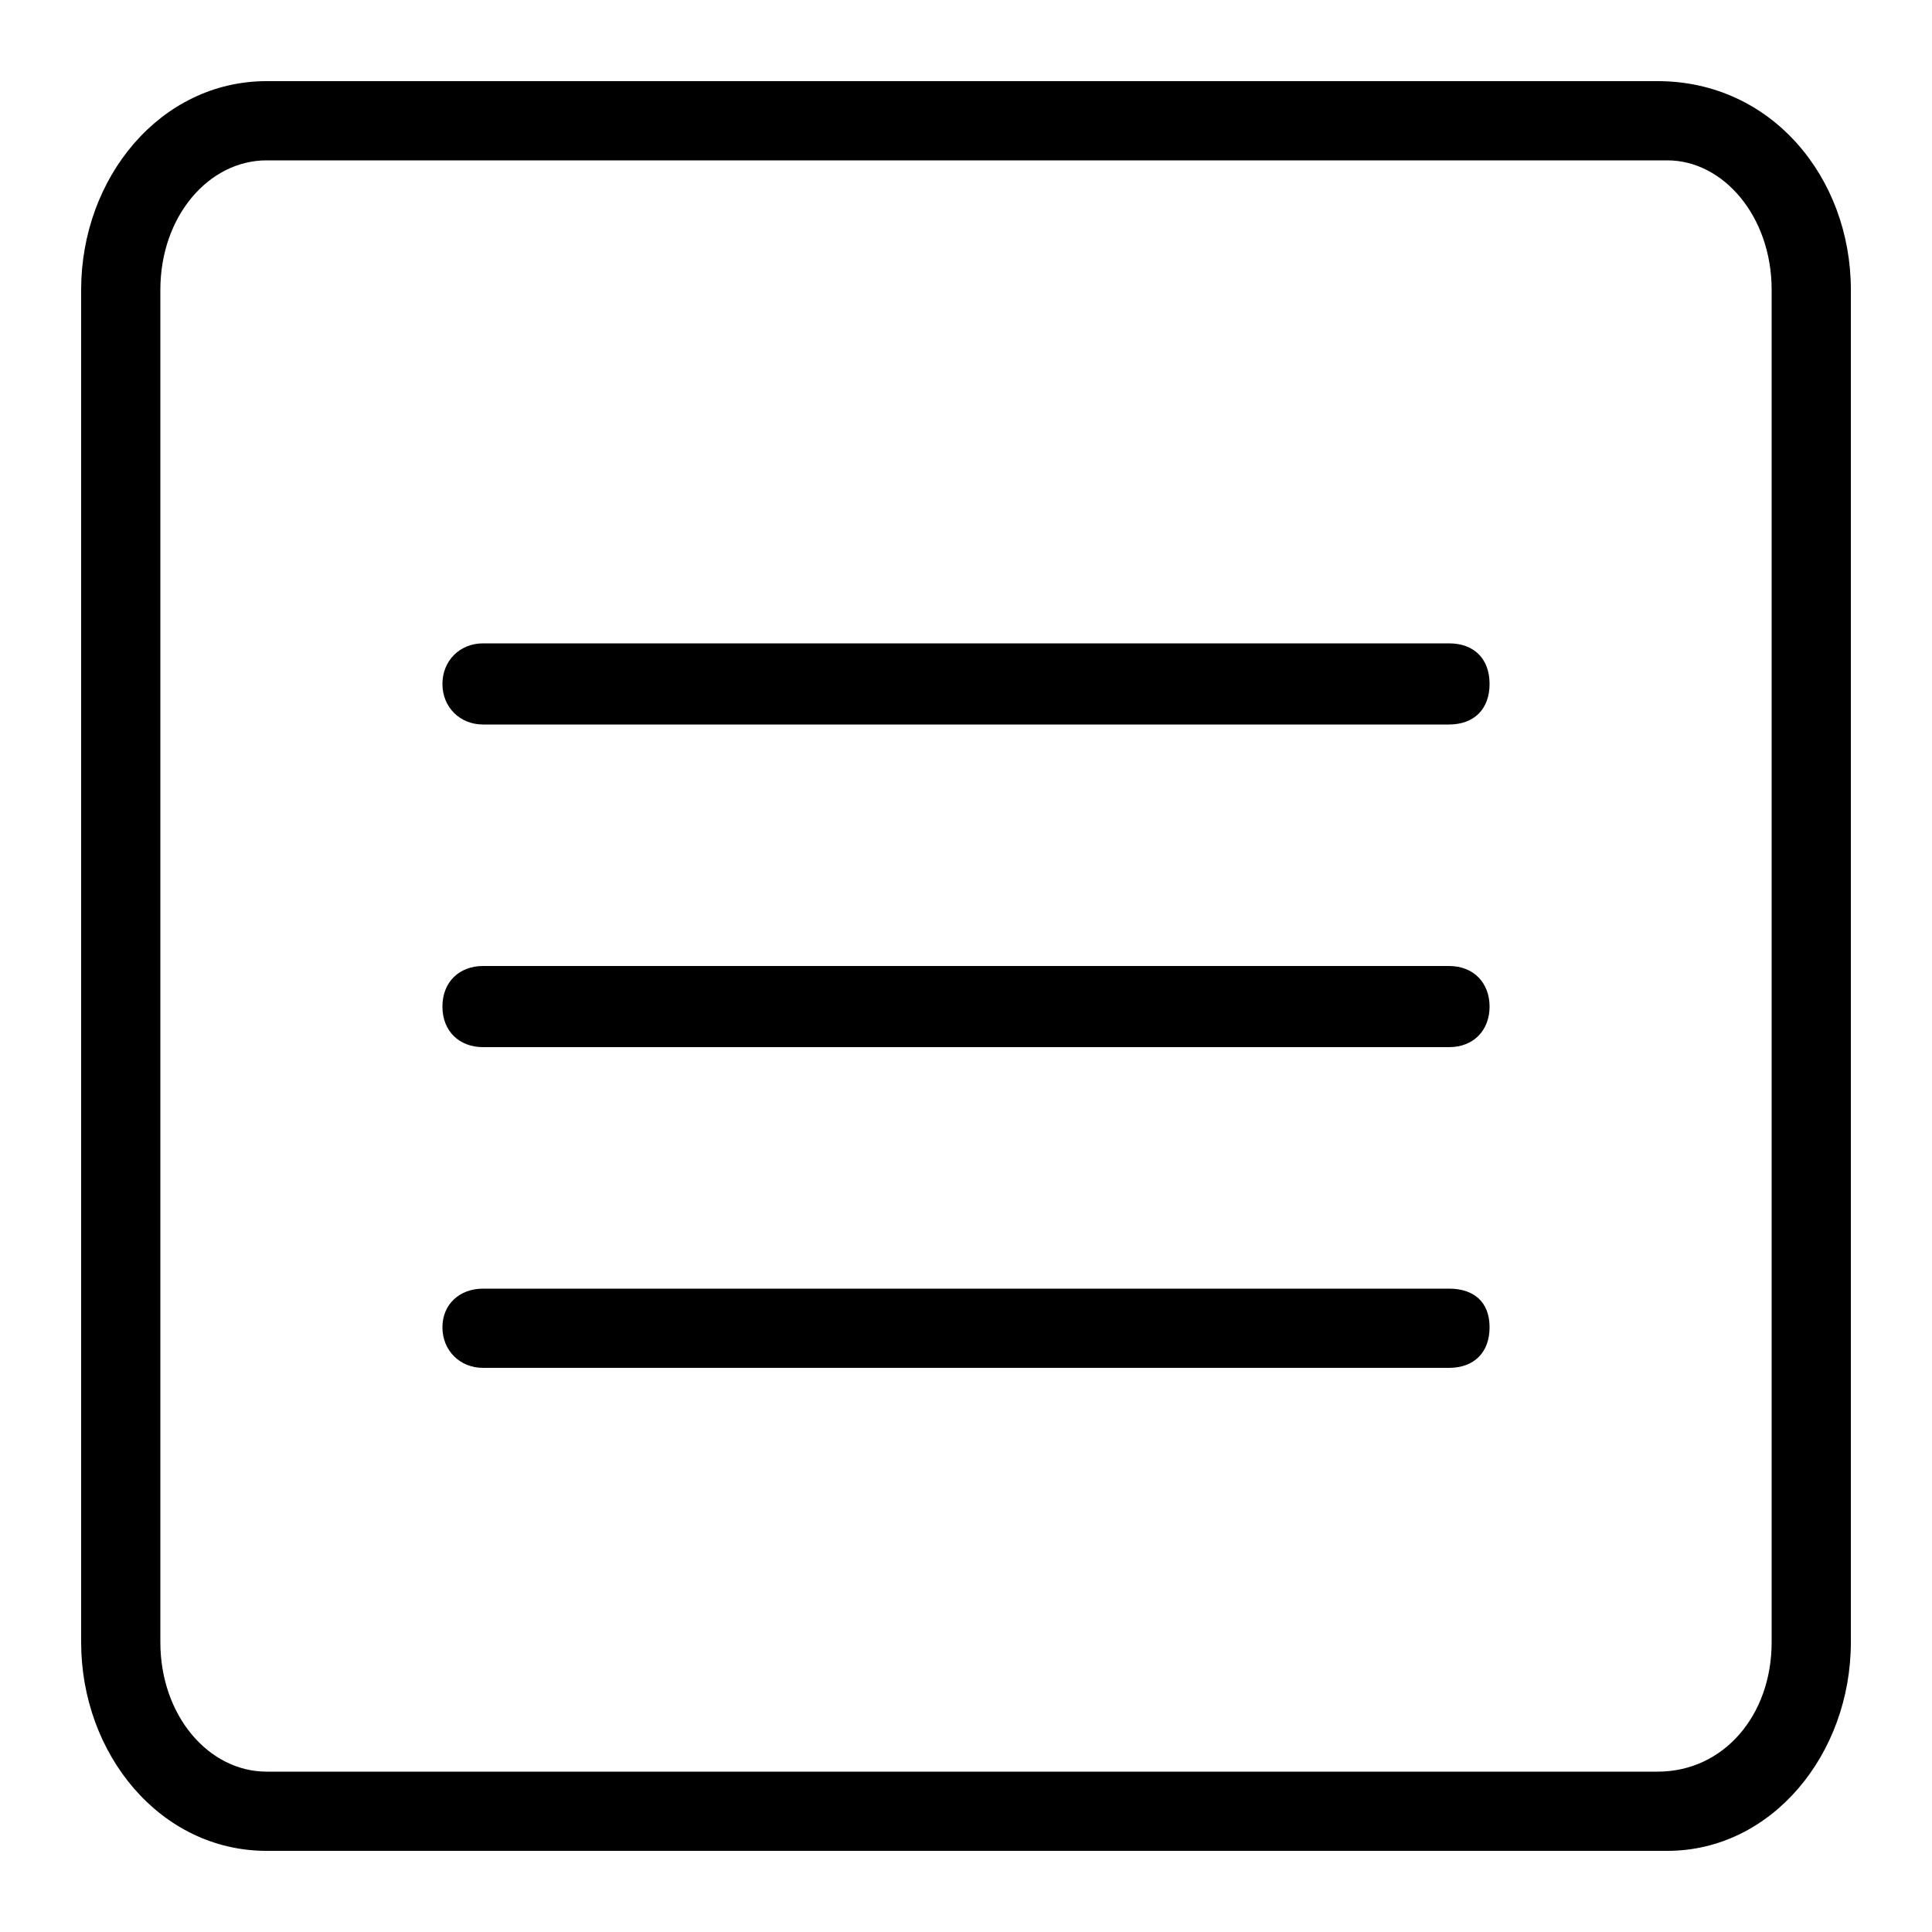  <svg version="1.1" xmlns="http://www.w3.org/2000/svg" width="32" height="32" viewBox="0 0 32 32">  <path d="M8 12h16c0.416 0 0.672-0.256 0.672-0.672s-0.256-0.672-0.672-0.672h-16c-0.384 0-0.672 0.288-0.672 0.672s0.288 0.672 0.672 0.672zM8 17.344h16c0.416 0 0.672-0.288 0.672-0.672s-0.256-0.672-0.672-0.672h-16c-0.384 0-0.672 0.256-0.672 0.672s0.288 0.672 0.672 0.672zM8 22.656h16c0.416 0 0.672-0.256 0.672-0.672s-0.256-0.64-0.672-0.64h-16c-0.384 0-0.672 0.256-0.672 0.64s0.288 0.672 0.672 0.672zM29.344 27.2v-22.4c0-1.216-0.8-2.144-1.728-2.144h-23.2c-0.96 0-1.76 0.928-1.76 2.144v22.4c0 1.216 0.8 2.144 1.76 2.144h23.040c1.088 0 1.888-0.928 1.888-2.144zM30.656 27.2c0 1.856-1.312 3.456-3.040 3.456h-23.2c-1.76 0-3.072-1.6-3.072-3.456v-22.4c0-1.856 1.312-3.456 3.072-3.456h23.040c1.888 0 3.2 1.6 3.2 3.456v22.4z"></path> </svg> 